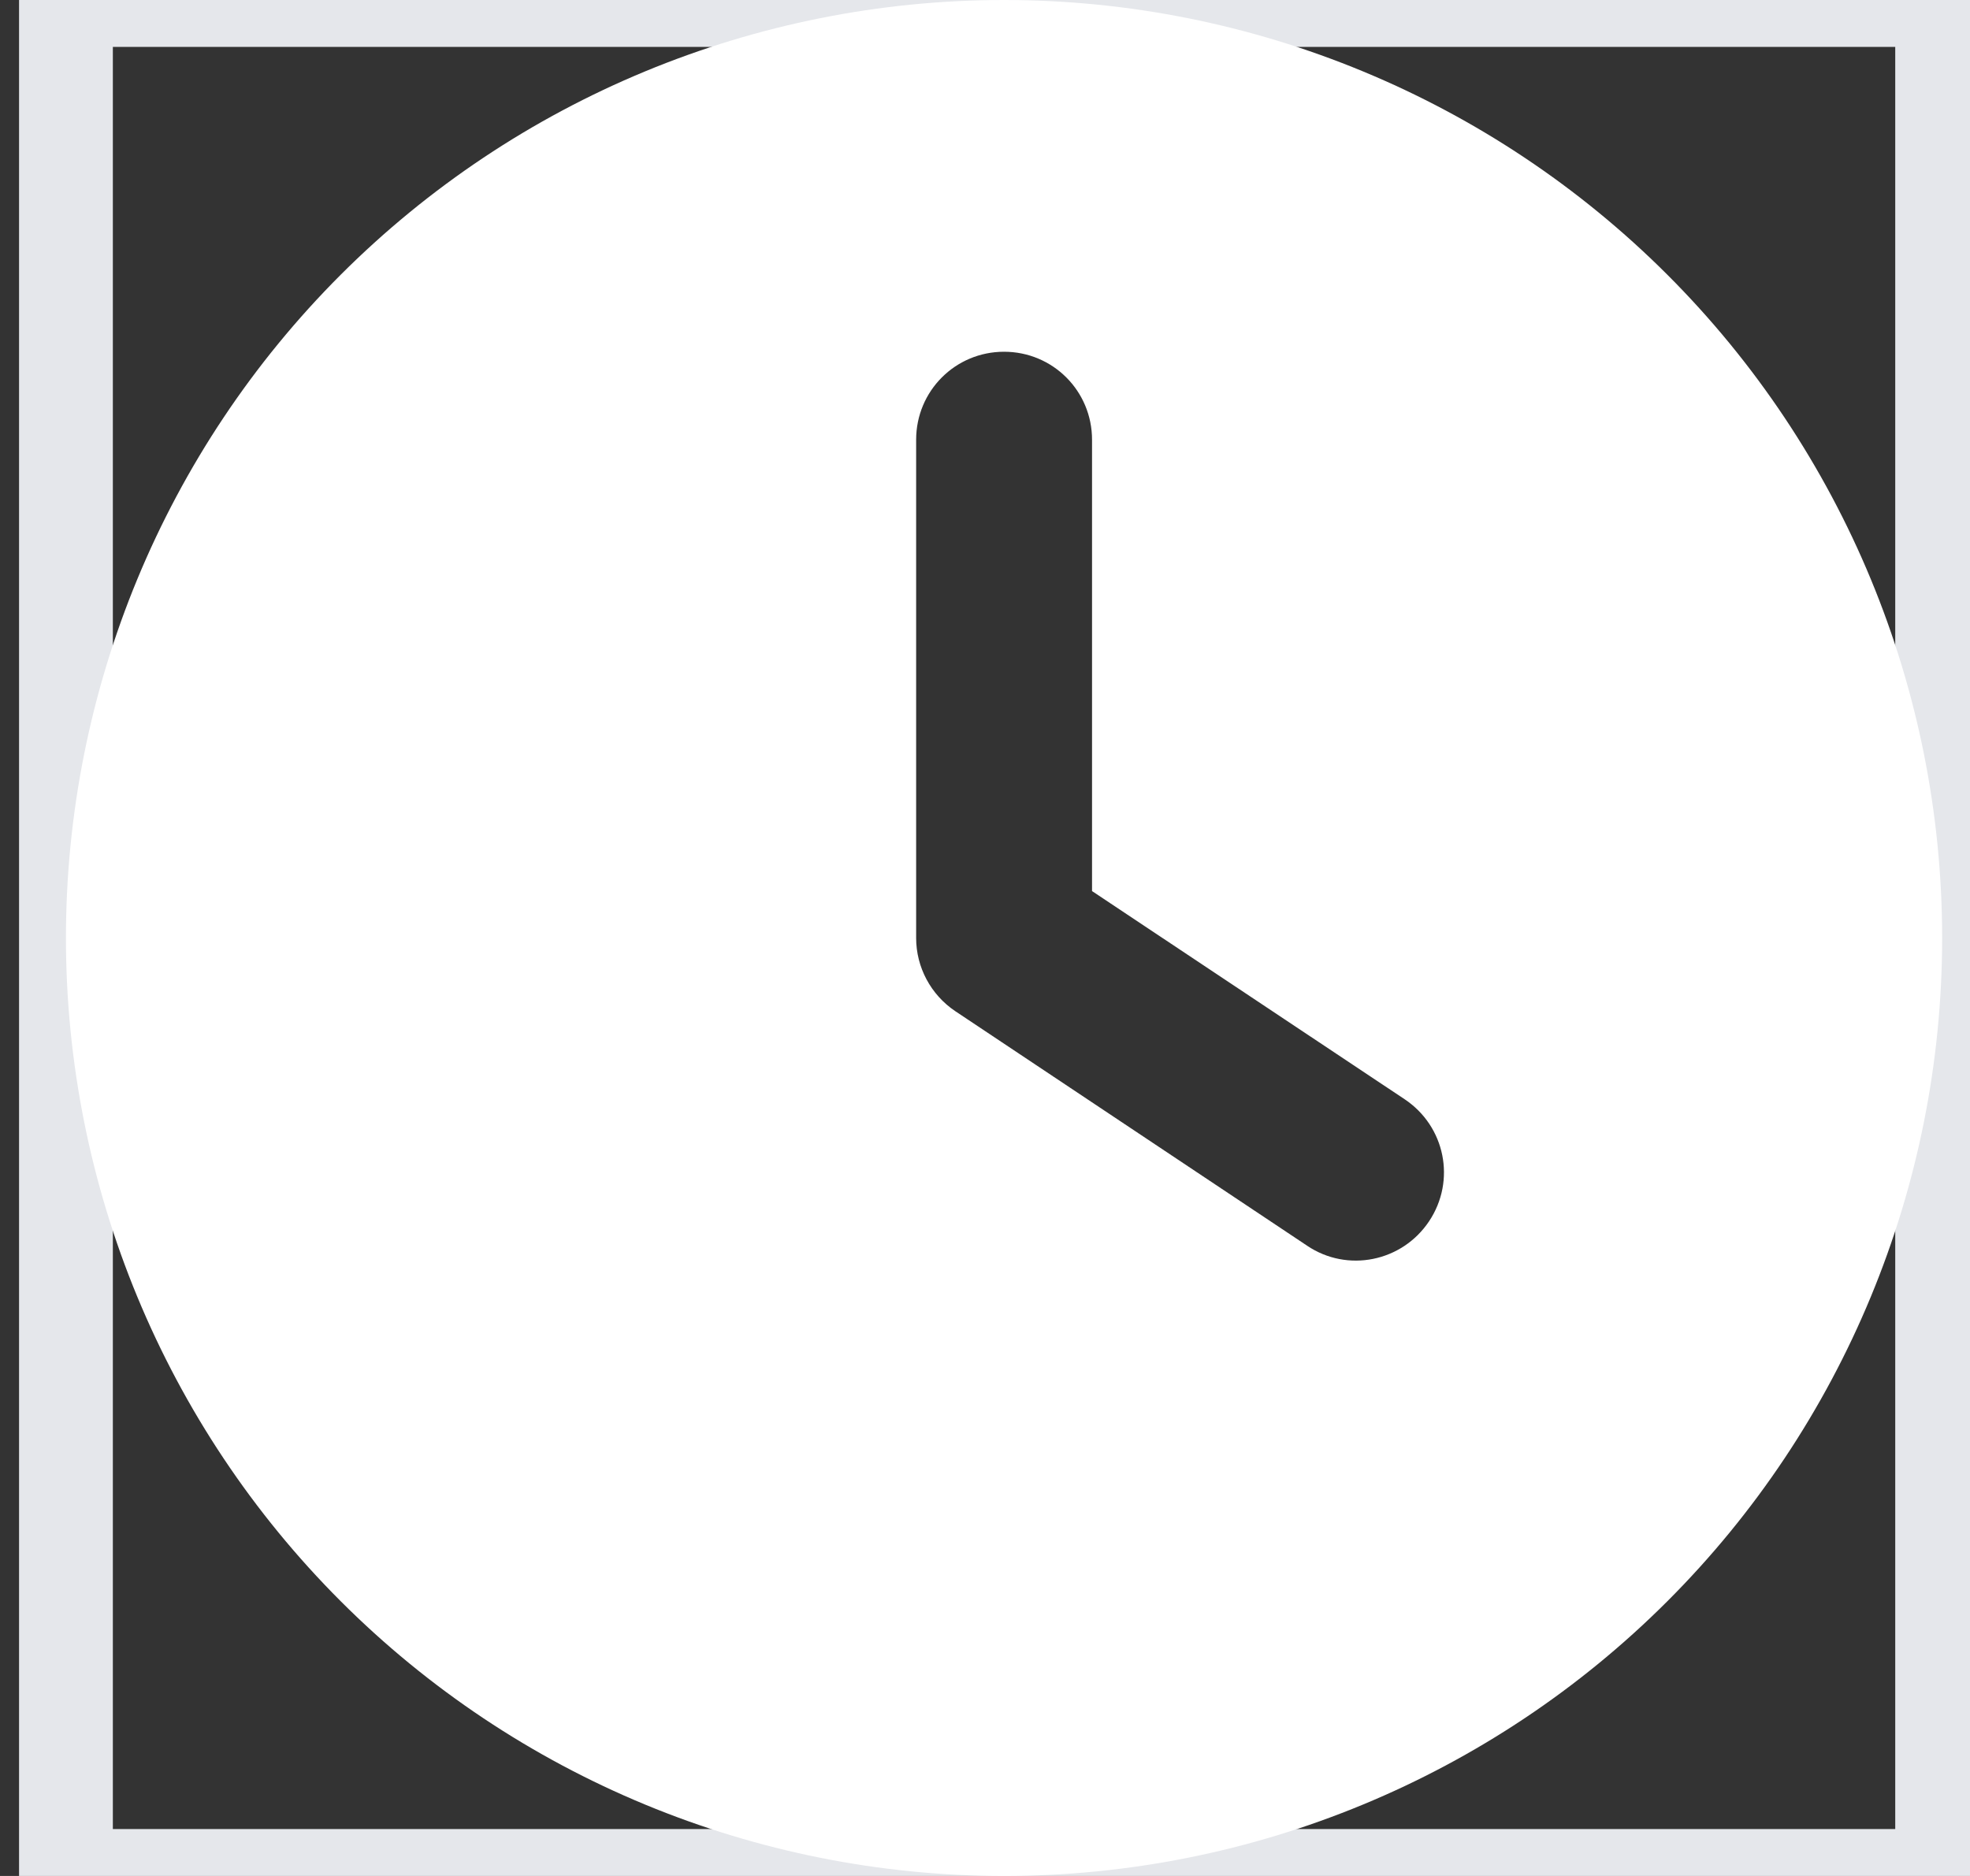 <svg width="21" height="20" viewBox="0 0 21 20" fill="none" xmlns="http://www.w3.org/2000/svg">
<rect x="0" y="0" width="21" height="20" fill="#333333" stroke="none"/>
<path d="M0.703 0H20.703V20H0.703V0Z" stroke="#E5E7EB"/>
<g clip-path="url(#clip0_13_1340)">
<path d="M10.703 0C13.355 0 15.899 1.054 17.774 2.929C19.65 4.804 20.703 7.348 20.703 10C20.703 12.652 19.65 15.196 17.774 17.071C15.899 18.946 13.355 20 10.703 20C8.051 20 5.507 18.946 3.632 17.071C1.757 15.196 0.703 12.652 0.703 10C0.703 7.348 1.757 4.804 3.632 2.929C5.507 1.054 8.051 0 10.703 0ZM9.766 4.688V10C9.766 10.312 9.922 10.605 10.184 10.781L13.934 13.281C14.363 13.57 14.945 13.453 15.234 13.02C15.523 12.586 15.406 12.008 14.973 11.719L11.641 9.5V4.688C11.641 4.168 11.223 3.75 10.703 3.75C10.184 3.75 9.766 4.168 9.766 4.688Z" fill="white"/>
</g>
<defs>
<clipPath id="clip0_13_1340">
<path d="M0.703 0H20.703V20H0.703V0Z" fill="white"/>
</clipPath>
</defs>
</svg>
